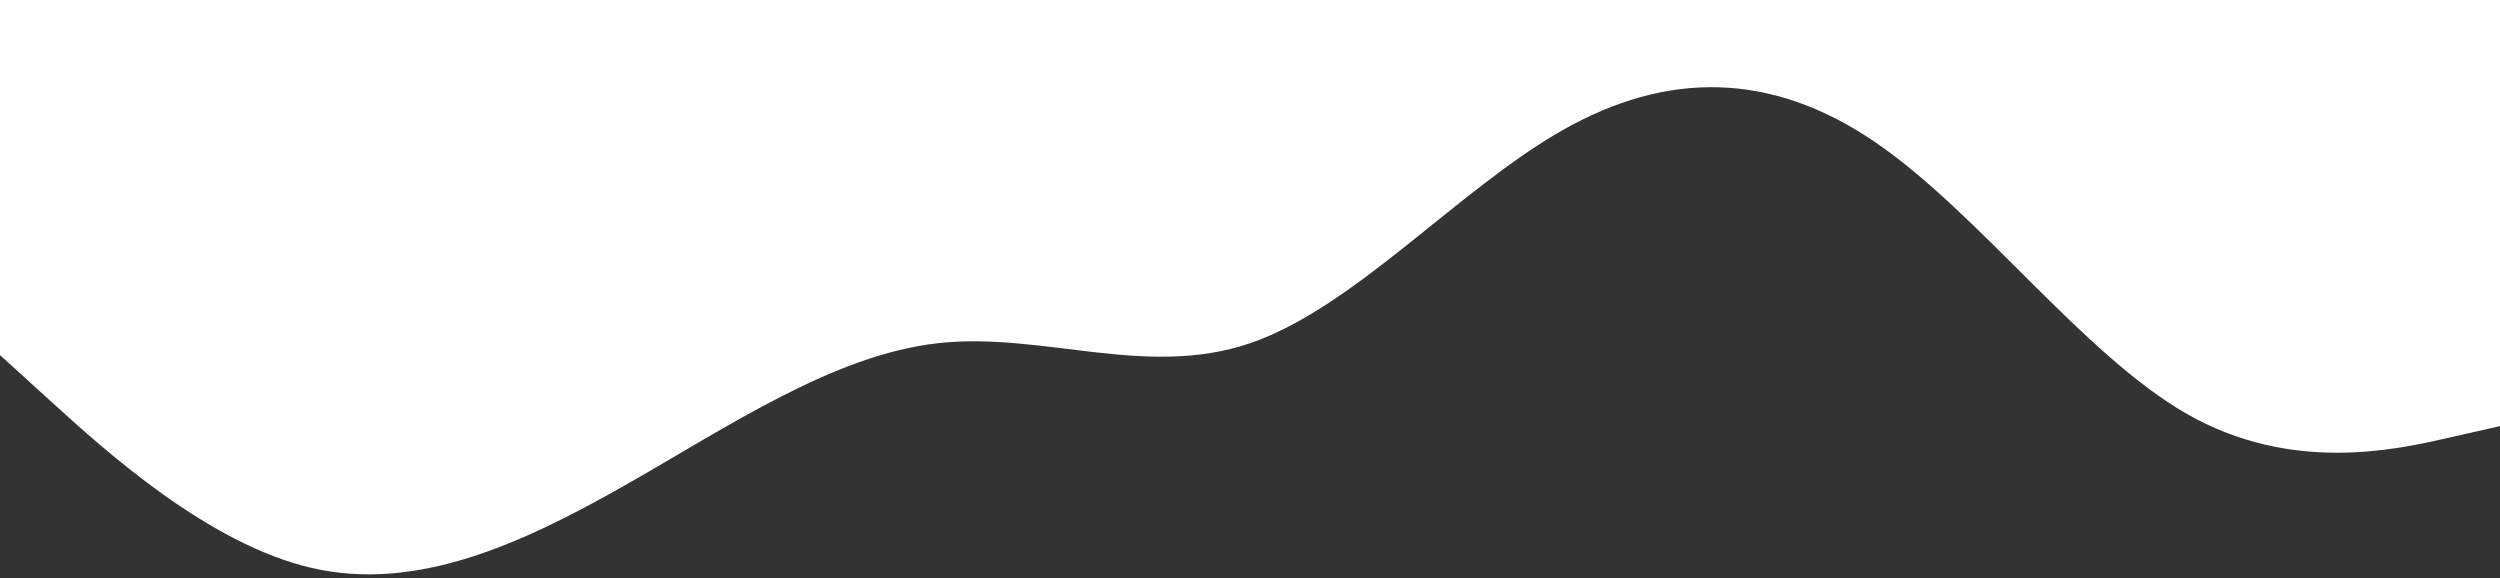 <svg width="320" height="74" viewBox="0 0 320 74" fill="none" xmlns="http://www.w3.org/2000/svg">
<rect x="0" y="0" width="320" height="74" fill="#333333" stroke="none"/>
<path fill-rule="evenodd" clip-rule="evenodd" d="M0 45.45L6.667 51.51C13.333 57.57 26.667 69.69 40 72.72C53.333 75.75 66.667 69.69 80 62.115C93.333 54.54 106.667 45.45 120 43.935C133.333 42.42 146.667 48.48 160 43.935C173.333 39.39 186.667 24.24 200 16.665C213.333 9.09 226.667 9.09 240 18.18C253.333 27.27 266.667 45.45 280 53.025C293.333 60.6 306.667 57.57 313.333 56.055L320 54.54V1.52588e-05H313.333C306.667 1.52588e-05 293.333 1.52588e-05 280 1.52588e-05C266.667 1.52588e-05 253.333 1.52588e-05 240 1.52588e-05C226.667 1.52588e-05 213.333 1.52588e-05 200 1.52588e-05C186.667 1.52588e-05 173.333 1.52588e-05 160 1.52588e-05C146.667 1.52588e-05 133.333 1.52588e-05 120 1.52588e-05C106.667 1.52588e-05 93.333 1.52588e-05 80 1.52588e-05C66.667 1.52588e-05 53.333 1.52588e-05 40 1.52588e-05C26.667 1.52588e-05 13.333 1.52588e-05 6.667 1.52588e-05H0V45.45Z" fill="white"/>
</svg>
